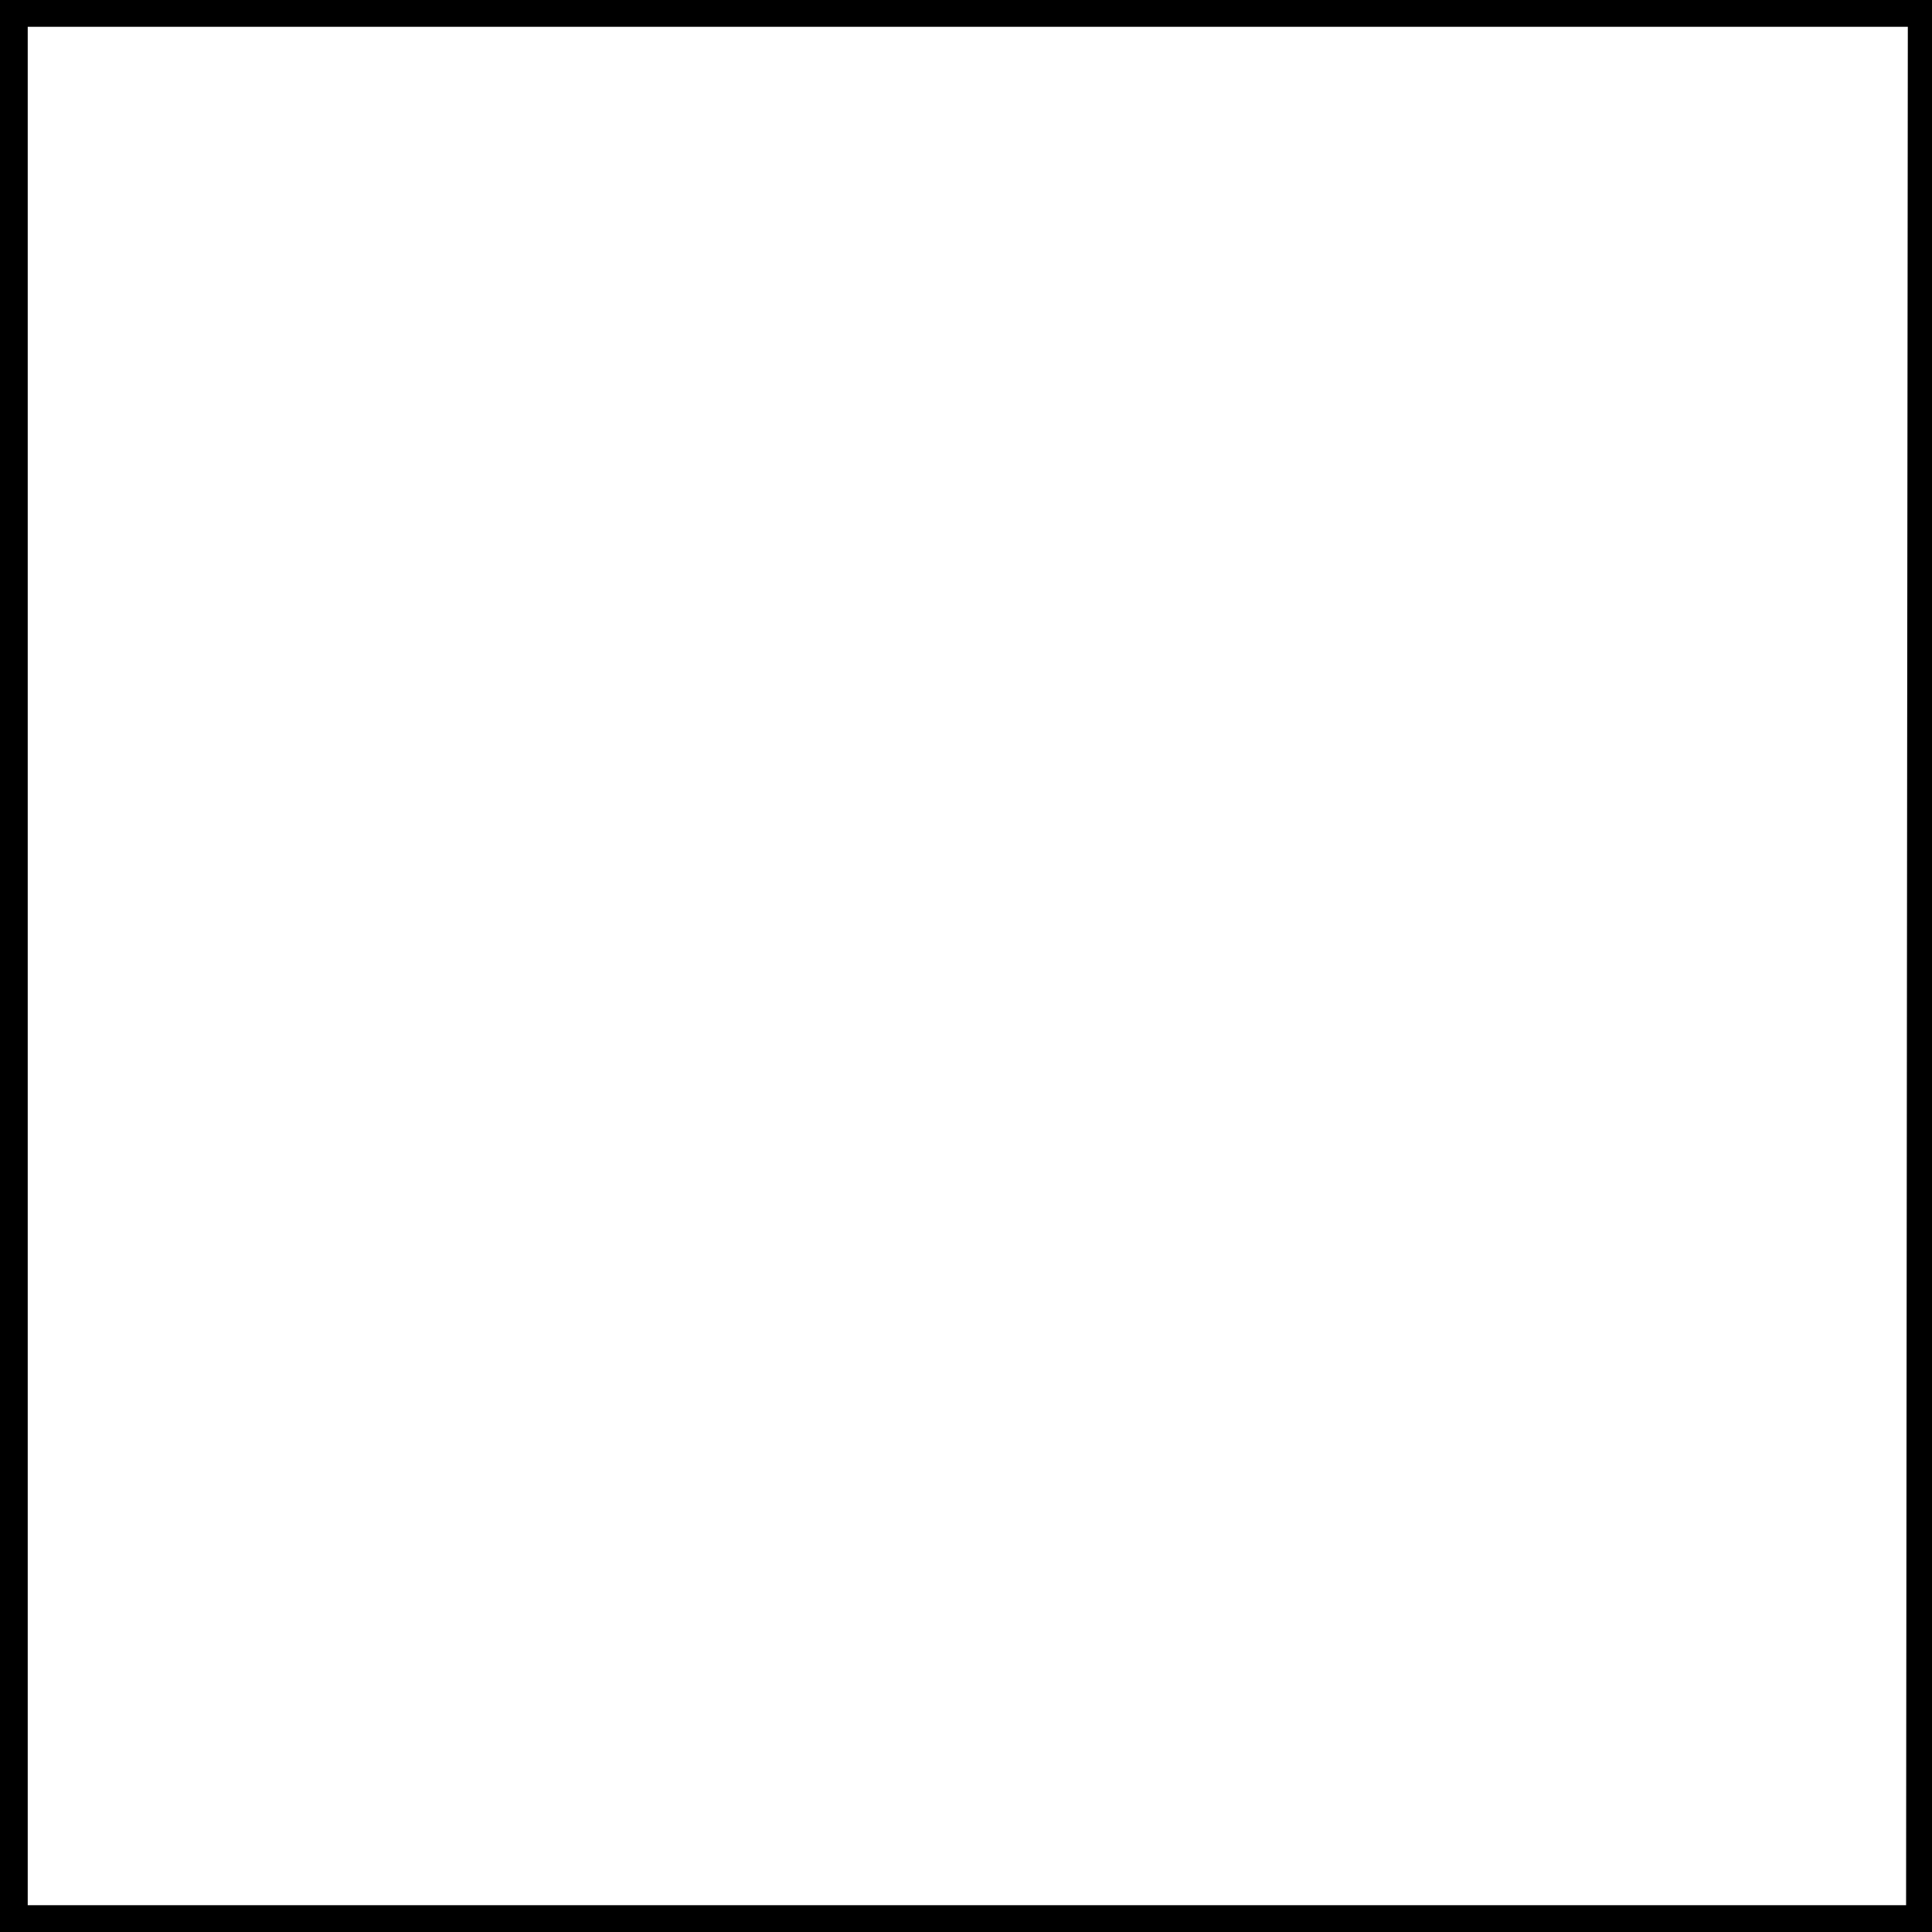 <svg id="Layer_1" data-name="Layer 1" xmlns="http://www.w3.org/2000/svg" viewBox="0 0 400 400"><defs><style>.cls-1{fill:none;stroke:#000;stroke-linecap:round;stroke-linejoin:round;stroke-width:10px;}</style></defs><title>rect_outline</title><line class="cls-1" x1="0.37" y1="0.55" x2="400" y2="0.55"/><line class="cls-1" x1="0.74" y1="0.55" x2="0.74" y2="400"/><line class="cls-1" y1="399.45" x2="399.63" y2="399.45"/><line class="cls-1" x1="399.63" y1="399.45" x2="400"/></svg>